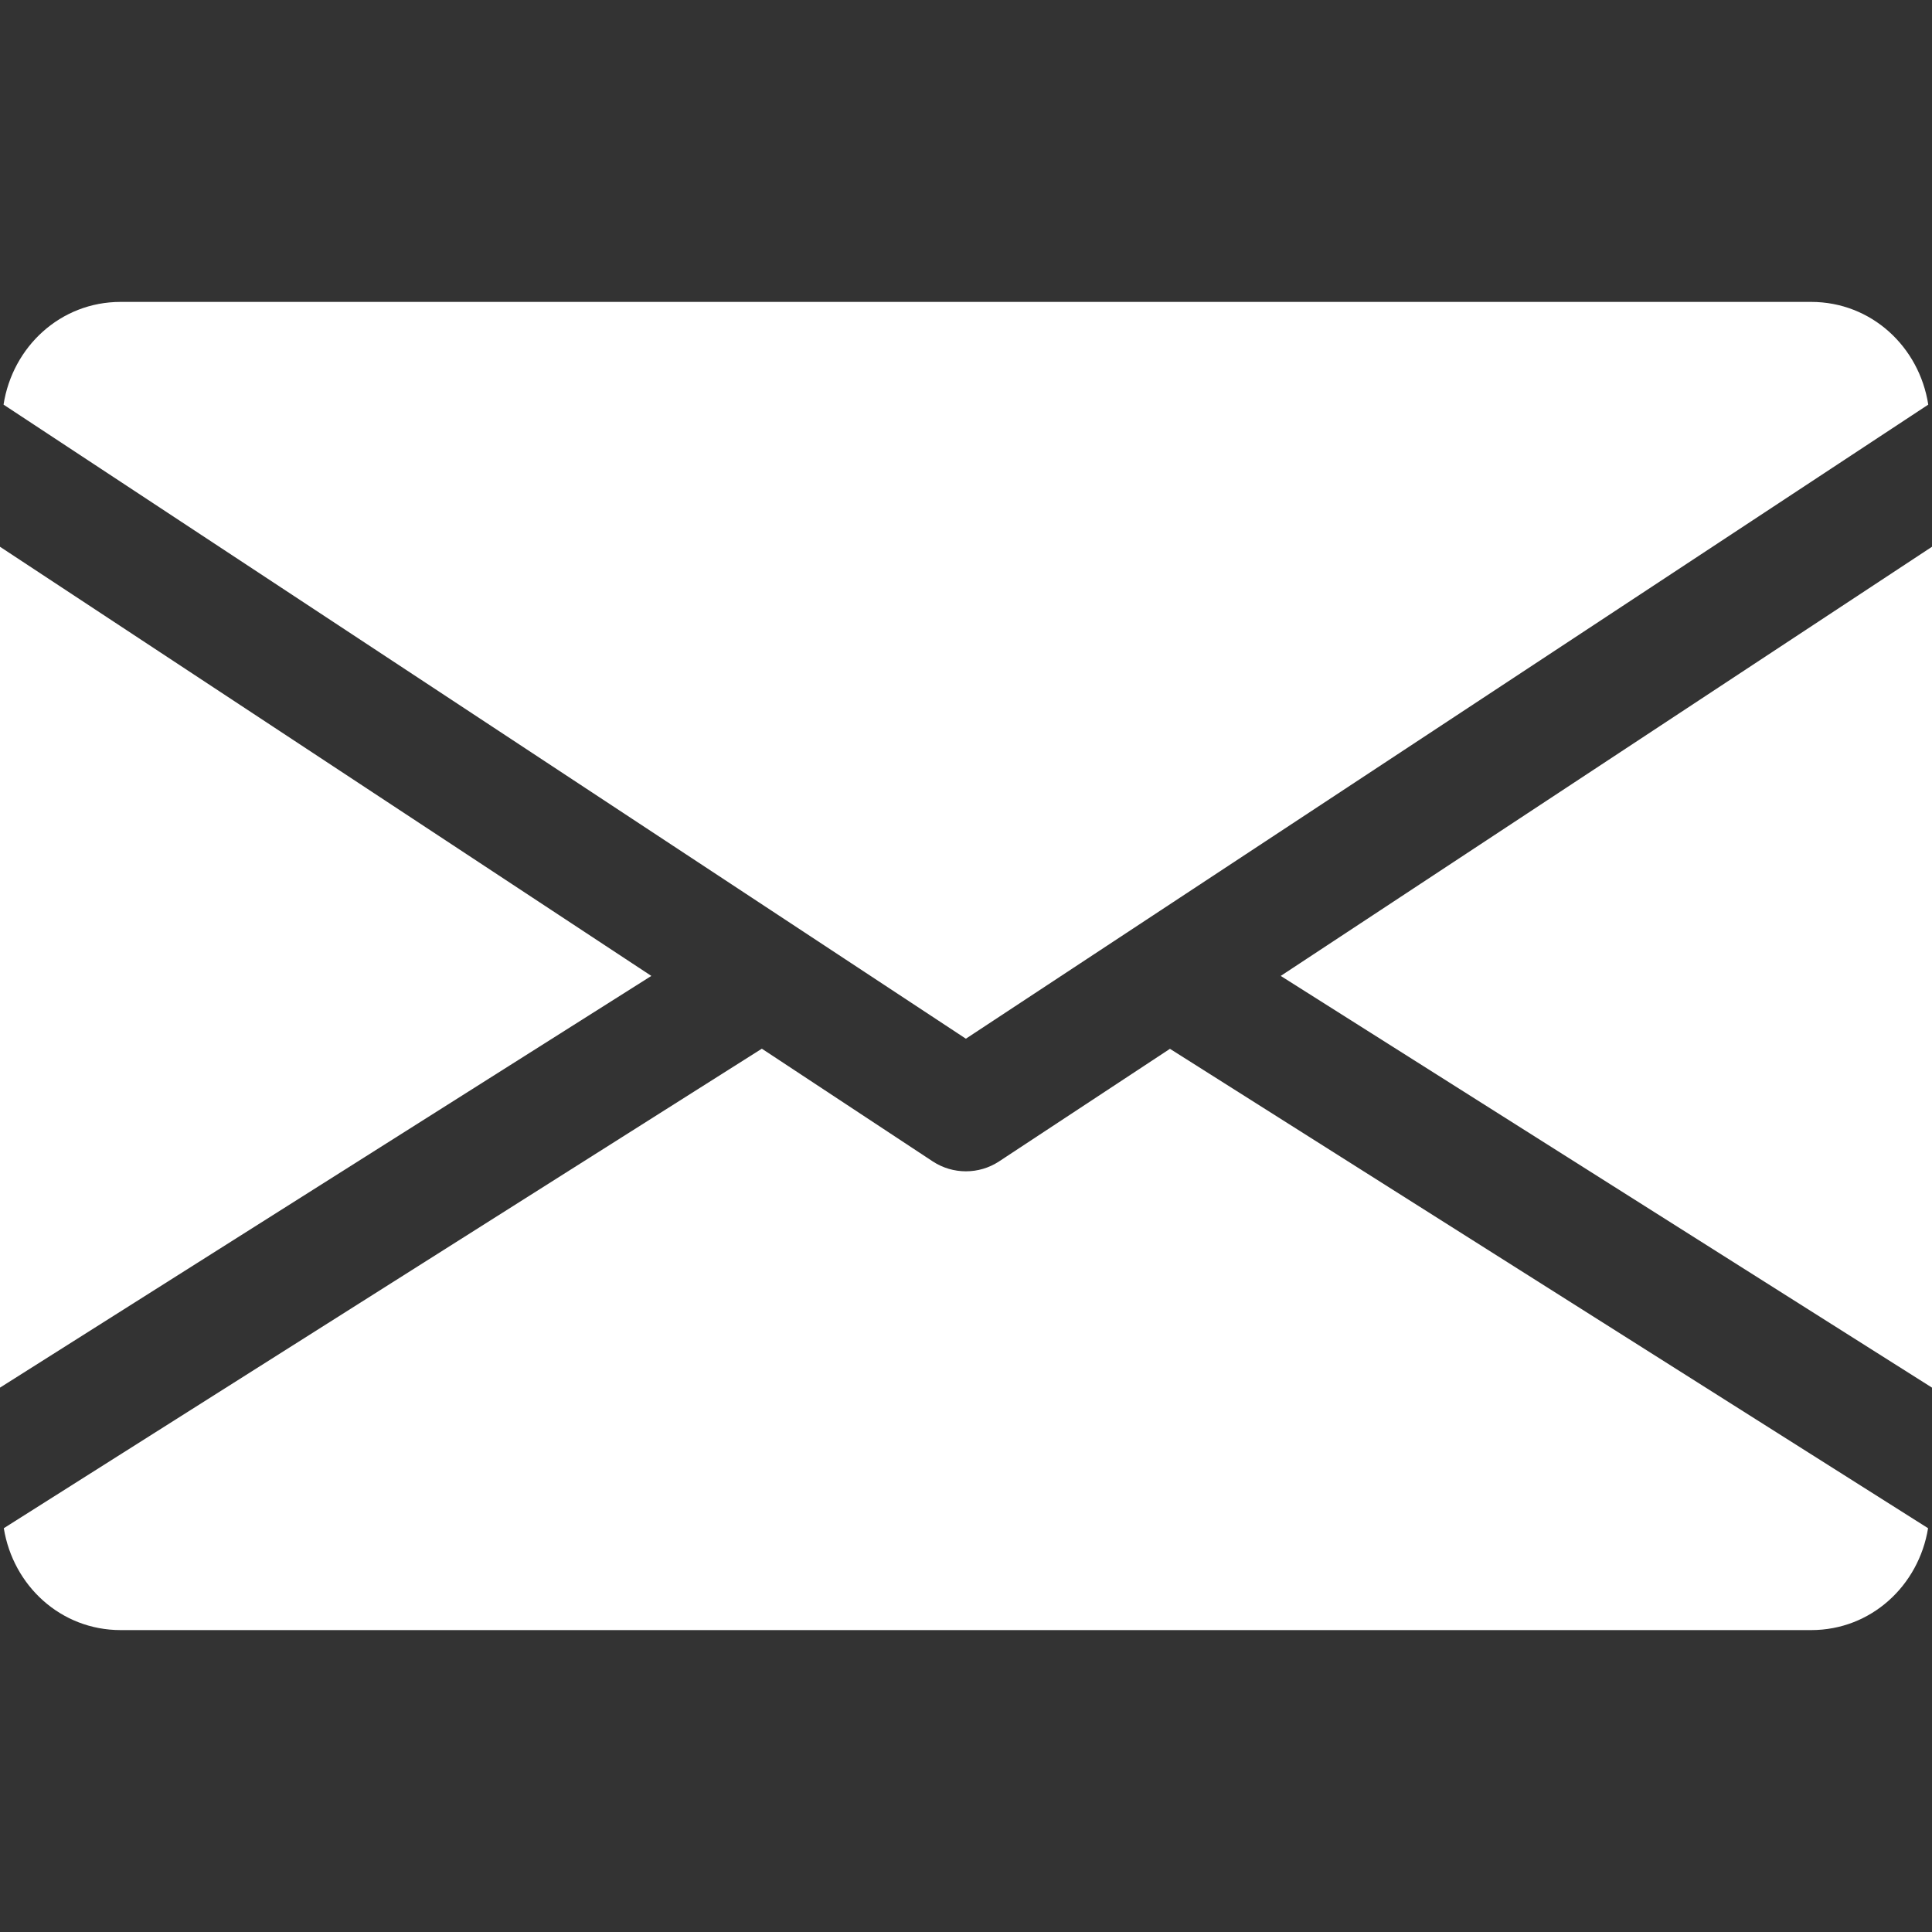 <svg width="30" height="30" viewBox="0 0 30 30" fill="none" xmlns="http://www.w3.org/2000/svg">
<rect x="0" y="0" width="30" height="30" fill="#333333" stroke="none"/>
<g clip-path="url(#clip0)">
<path d="M19.887 15.154L30 21.547V8.49L19.887 15.154Z" fill="white"/>
<path d="M0 8.49V21.547L10.114 15.154L0 8.49Z" fill="white"/>
<path d="M28.123 4.688H1.873C0.938 4.688 0.195 5.385 0.055 6.283L14.998 16.129L29.942 6.283C29.802 5.385 29.059 4.688 28.123 4.688Z" fill="white"/>
<path d="M18.167 16.286L15.514 18.034C15.357 18.137 15.179 18.188 14.999 18.188C14.819 18.188 14.64 18.137 14.483 18.034L11.83 16.284L0.059 23.73C0.203 24.621 0.942 25.312 1.874 25.312H28.124C29.055 25.312 29.794 24.621 29.939 23.73L18.167 16.286Z" fill="white"/>
</g>
<defs>
<clipPath id="clip0">
<rect width="30" height="30" fill="white"/>
</clipPath>
</defs>
</svg>
